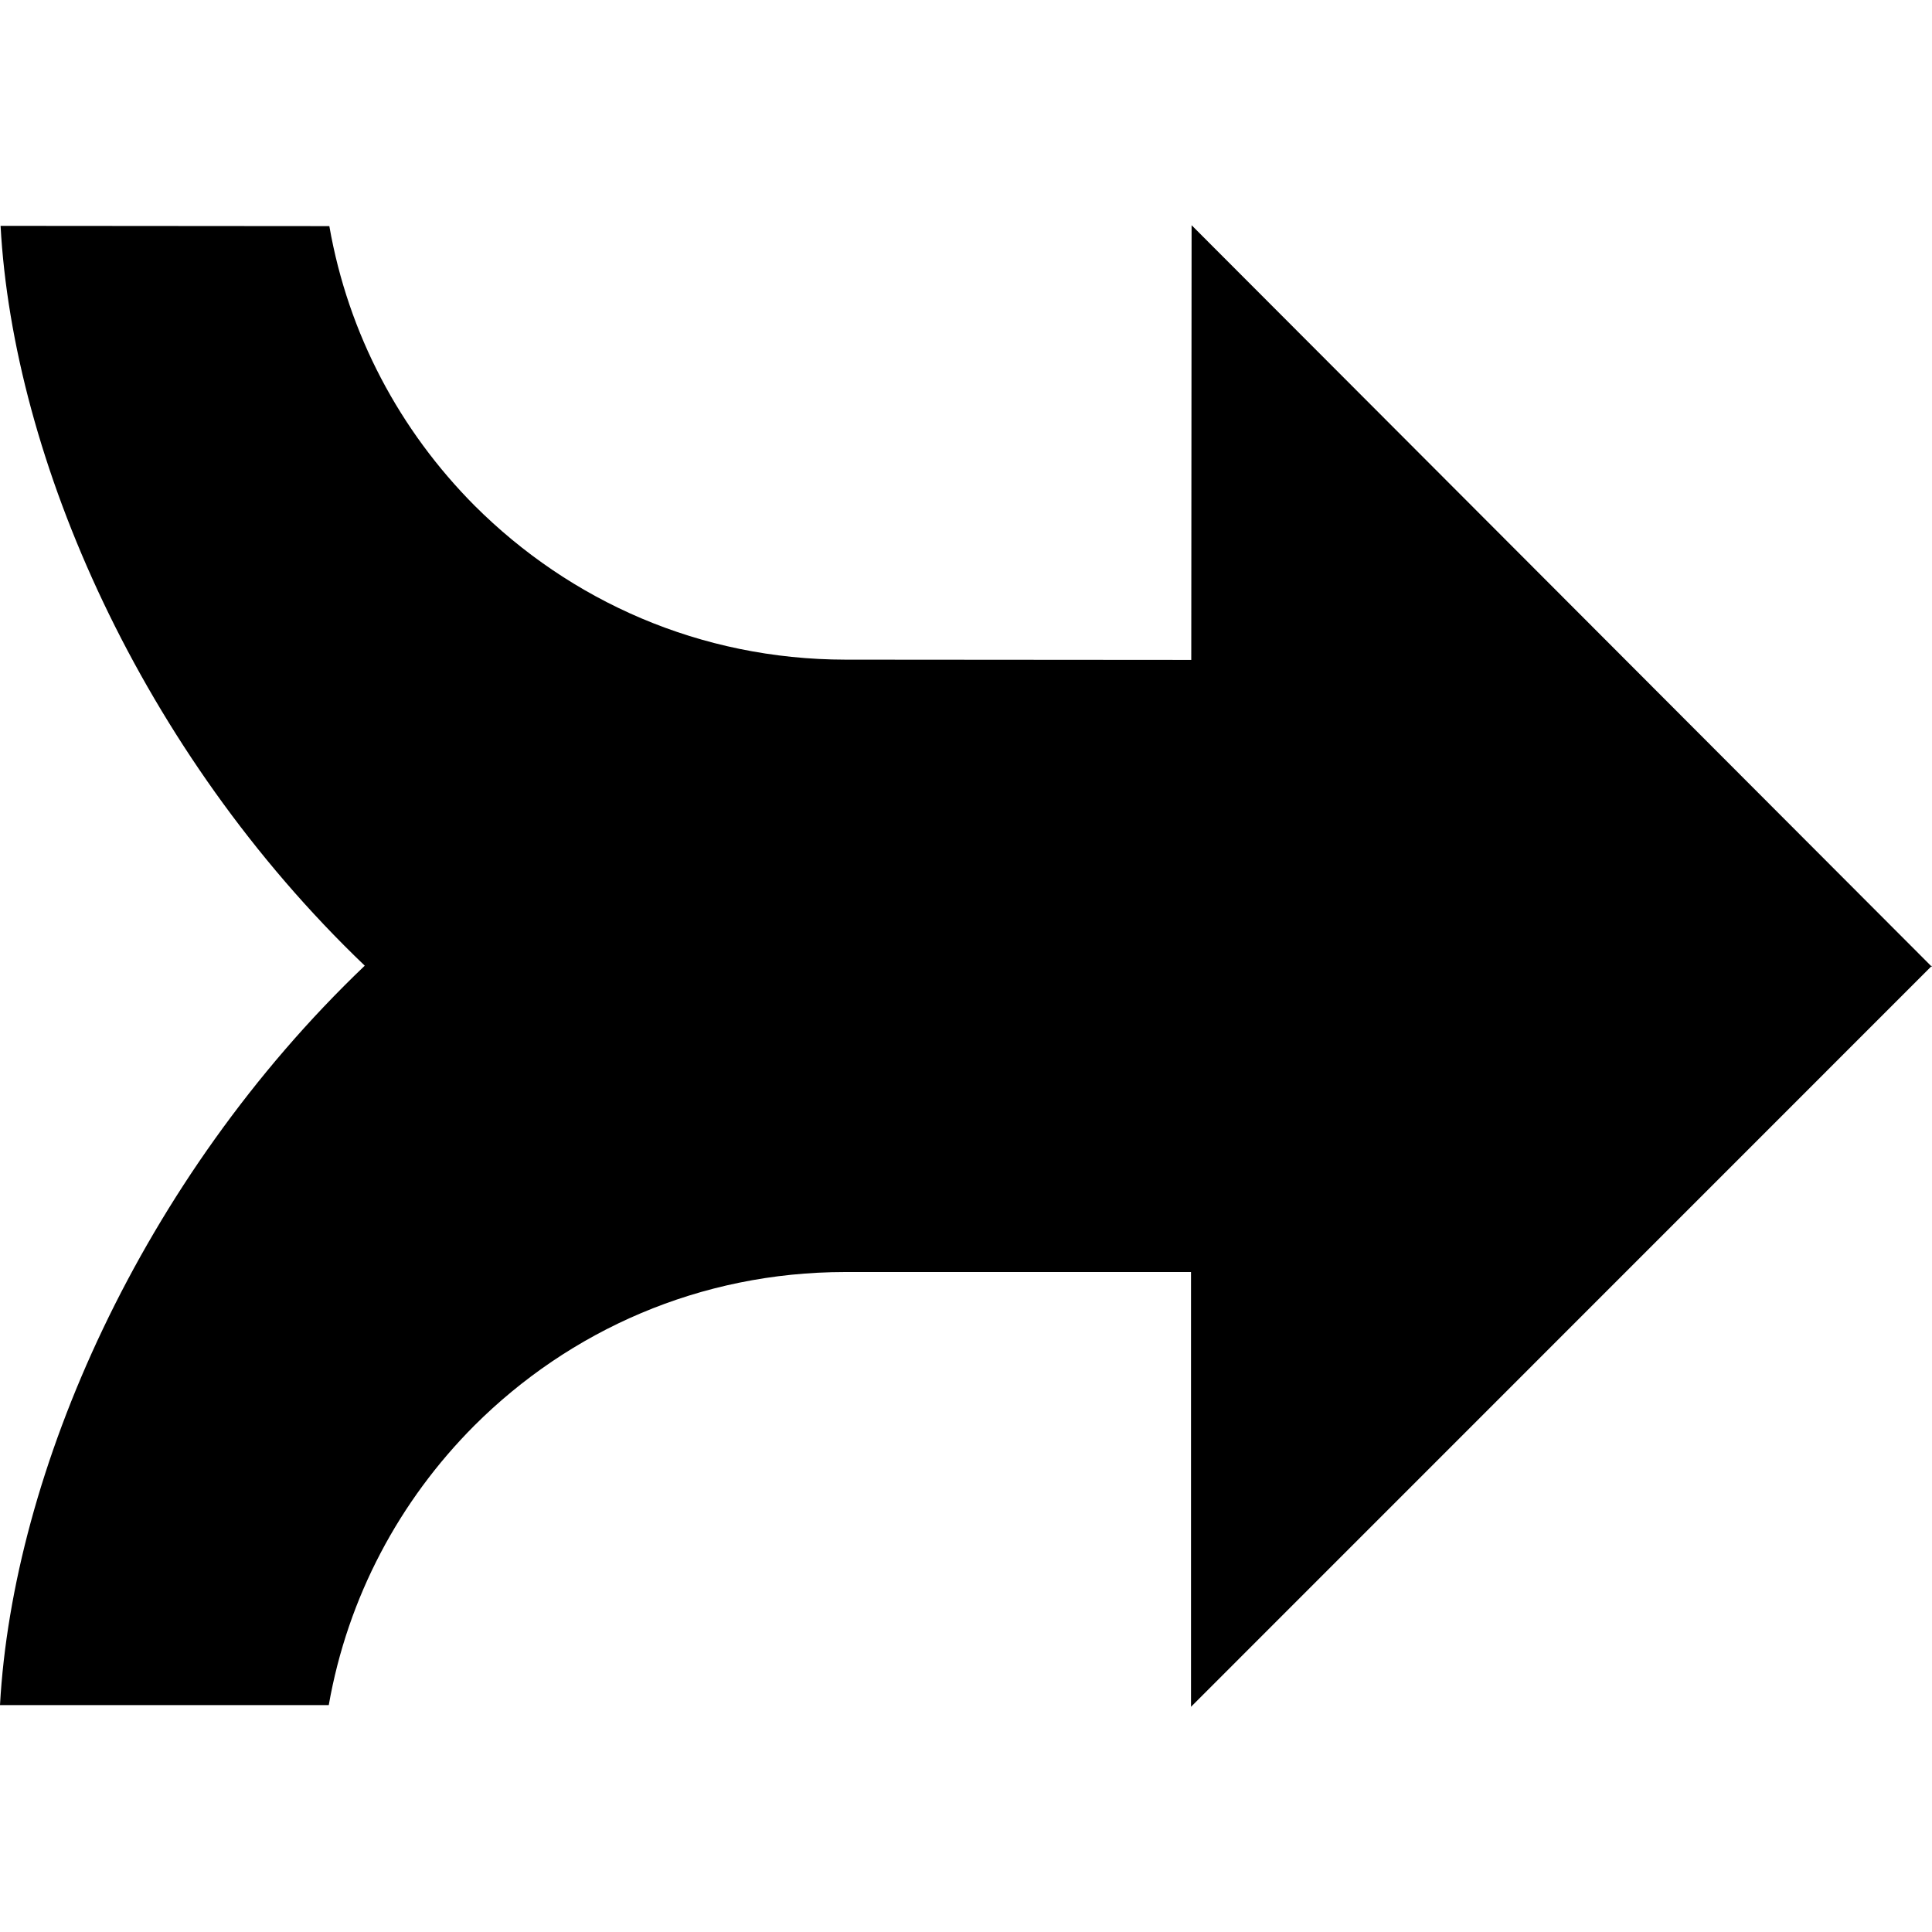 <svg xmlns="http://www.w3.org/2000/svg" width="30" height="30" viewBox="0 0 30 30"><path d="M30 15.014l-11.497-11.517-.005 6.75-5.369-.004c-2.258-.003-4.277-.911-5.759-2.391-1.158-1.164-1.963-2.661-2.256-4.341l-5.105-.004c.195 3.604 2.174 8.159 5.655 11.488-3.483 3.325-5.466 7.878-5.664 11.482h5.105c.295-1.68 1.1-3.176 2.26-4.34 1.481-1.478 3.502-2.384 5.759-2.385h5.37v6.751l11.506-11.508"/></svg>